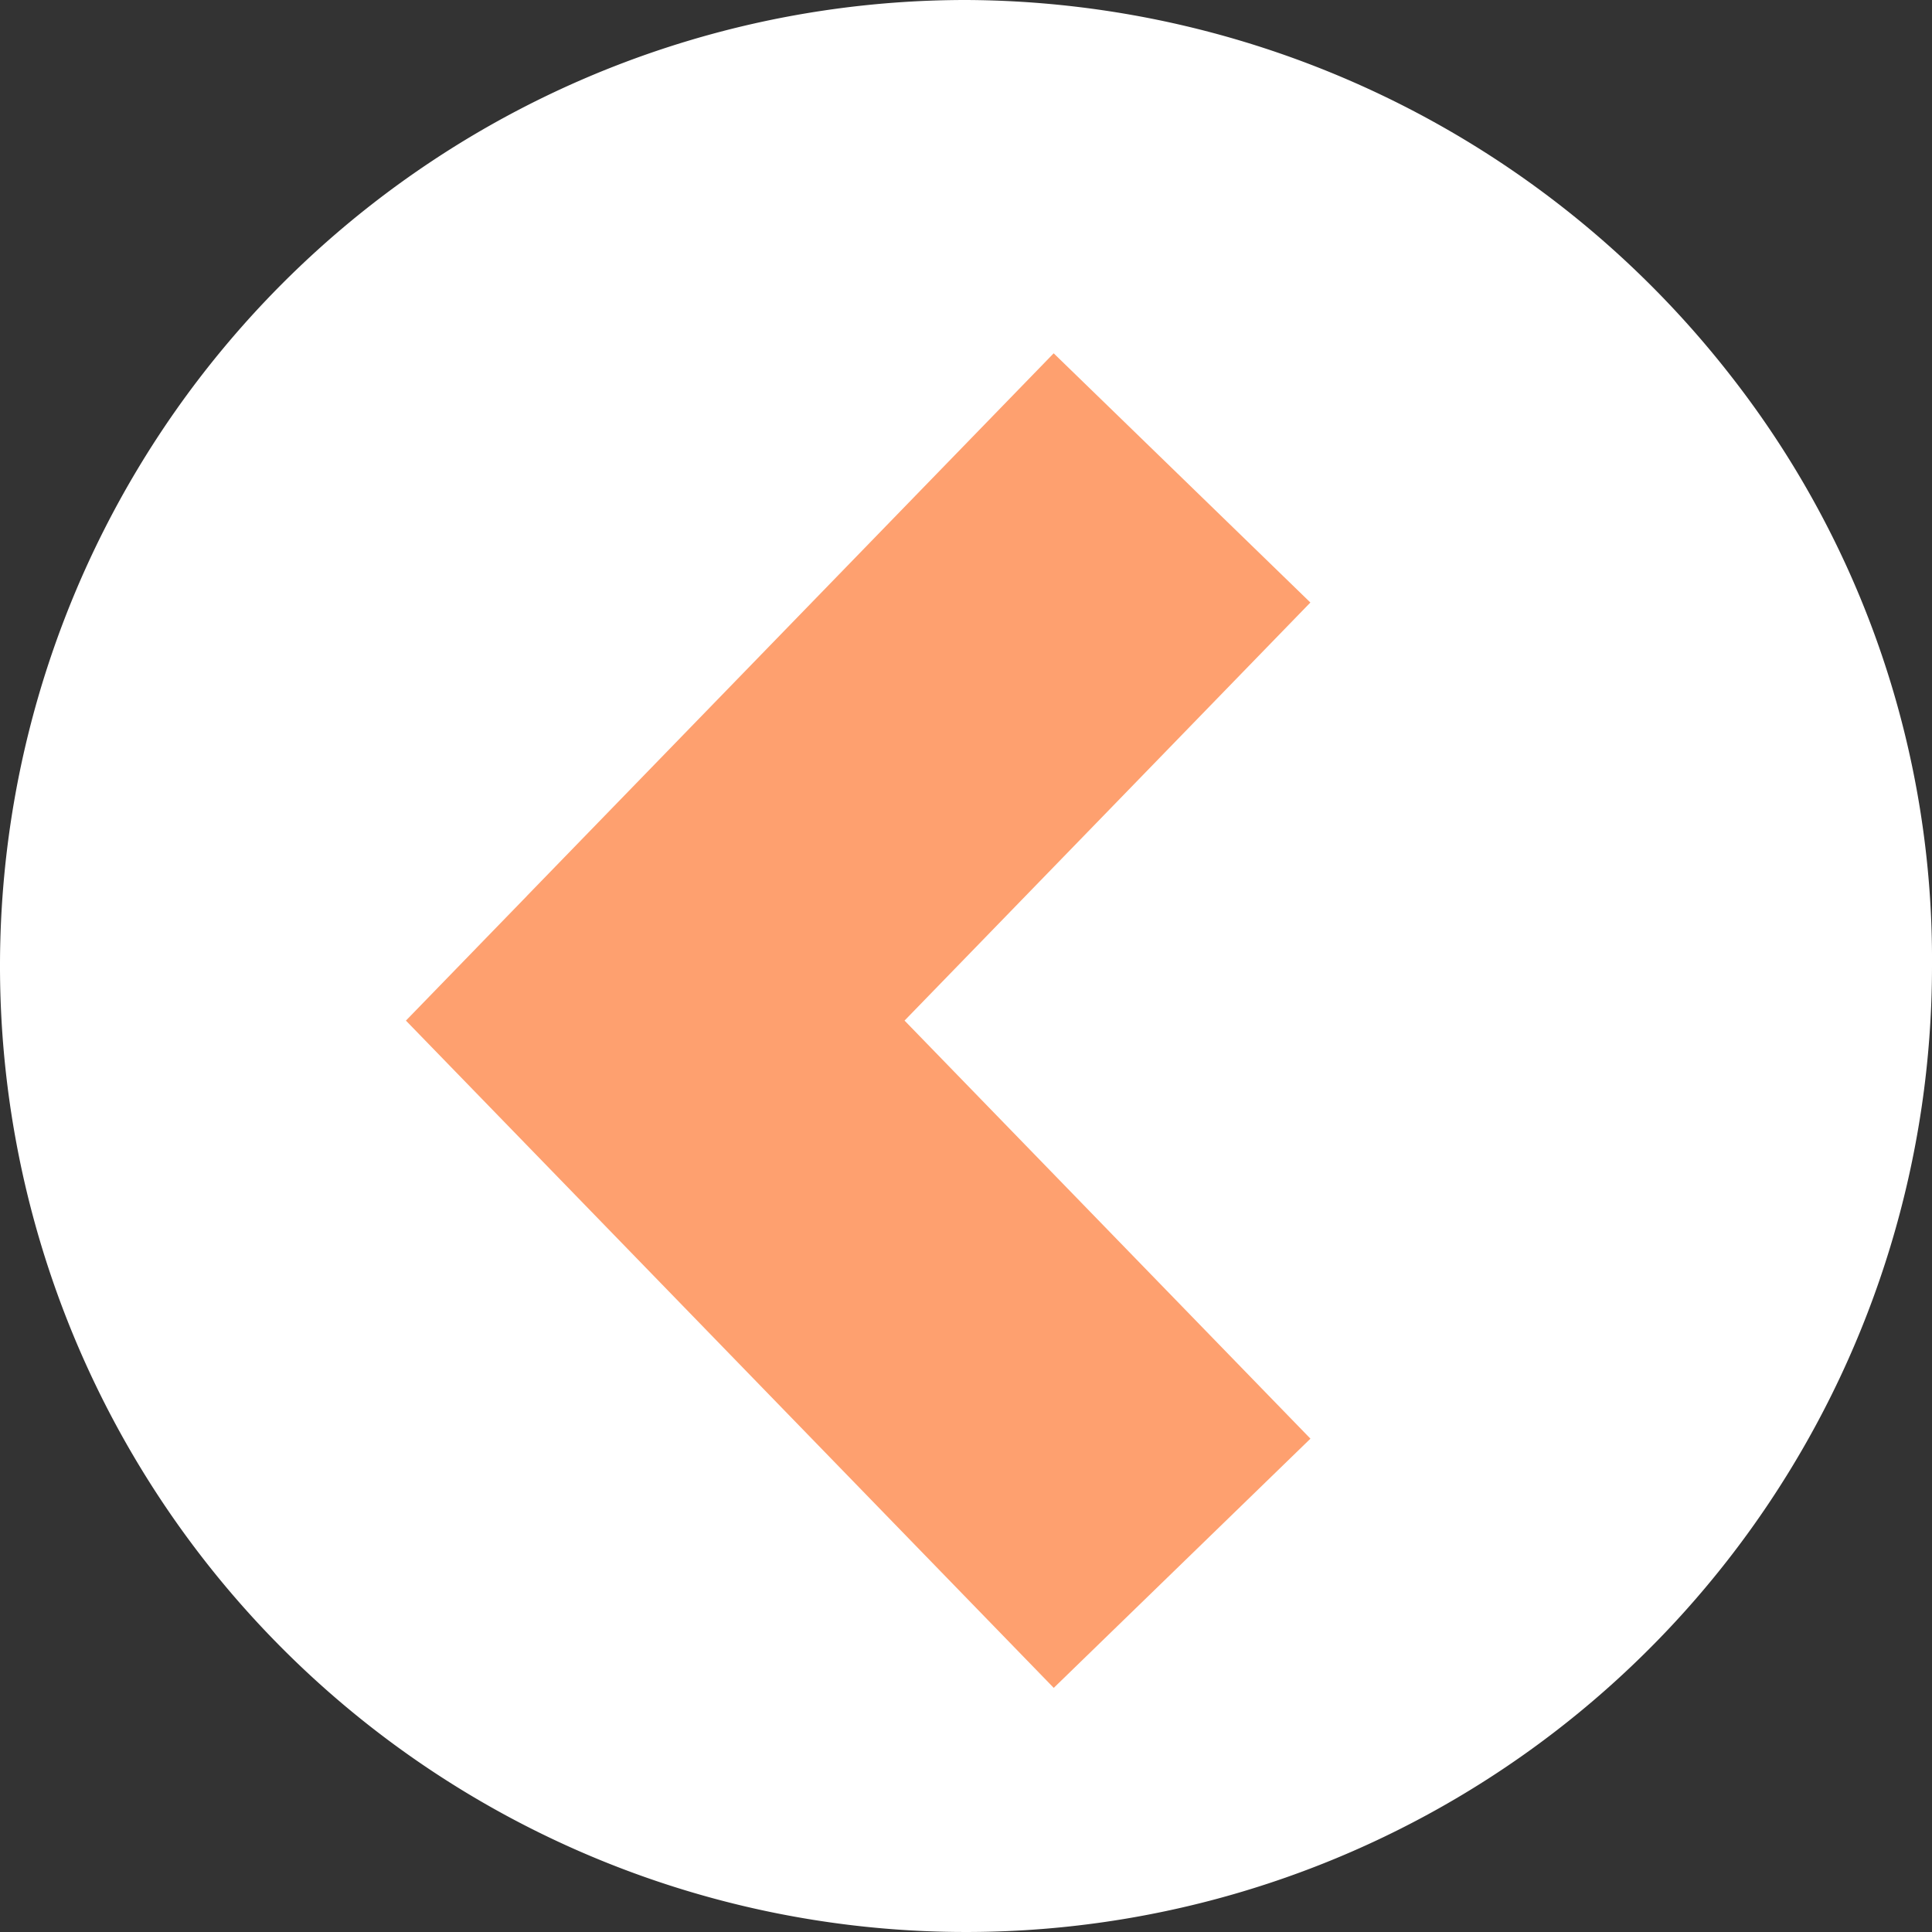 <svg id="Composant_1_8" data-name="Composant 1 – 8" xmlns="http://www.w3.org/2000/svg" width="27" height="27" viewBox="0 0 27 27">
  <rect x="0" y="0" width="27" height="27" fill="#333333" stroke="none"/>
  <path id="Tracé_46" data-name="Tracé 46" d="M13.5,0A13.623,13.623,0,0,1,24.206,5.275,13.229,13.229,0,0,1,27,13.5,13.5,13.5,0,1,1,13.5,0Z" fill="#fff"/>
  <path id="Union_1" data-name="Union 1" d="M.706,7.584,0,8.311l.706-.727L0,6.856l.706.727L8.068,0,.706,7.584l7.363,7.584Z" transform="translate(8.451 6.679)" fill="none" stroke="#fea06f" stroke-width="5"/>
</svg>
